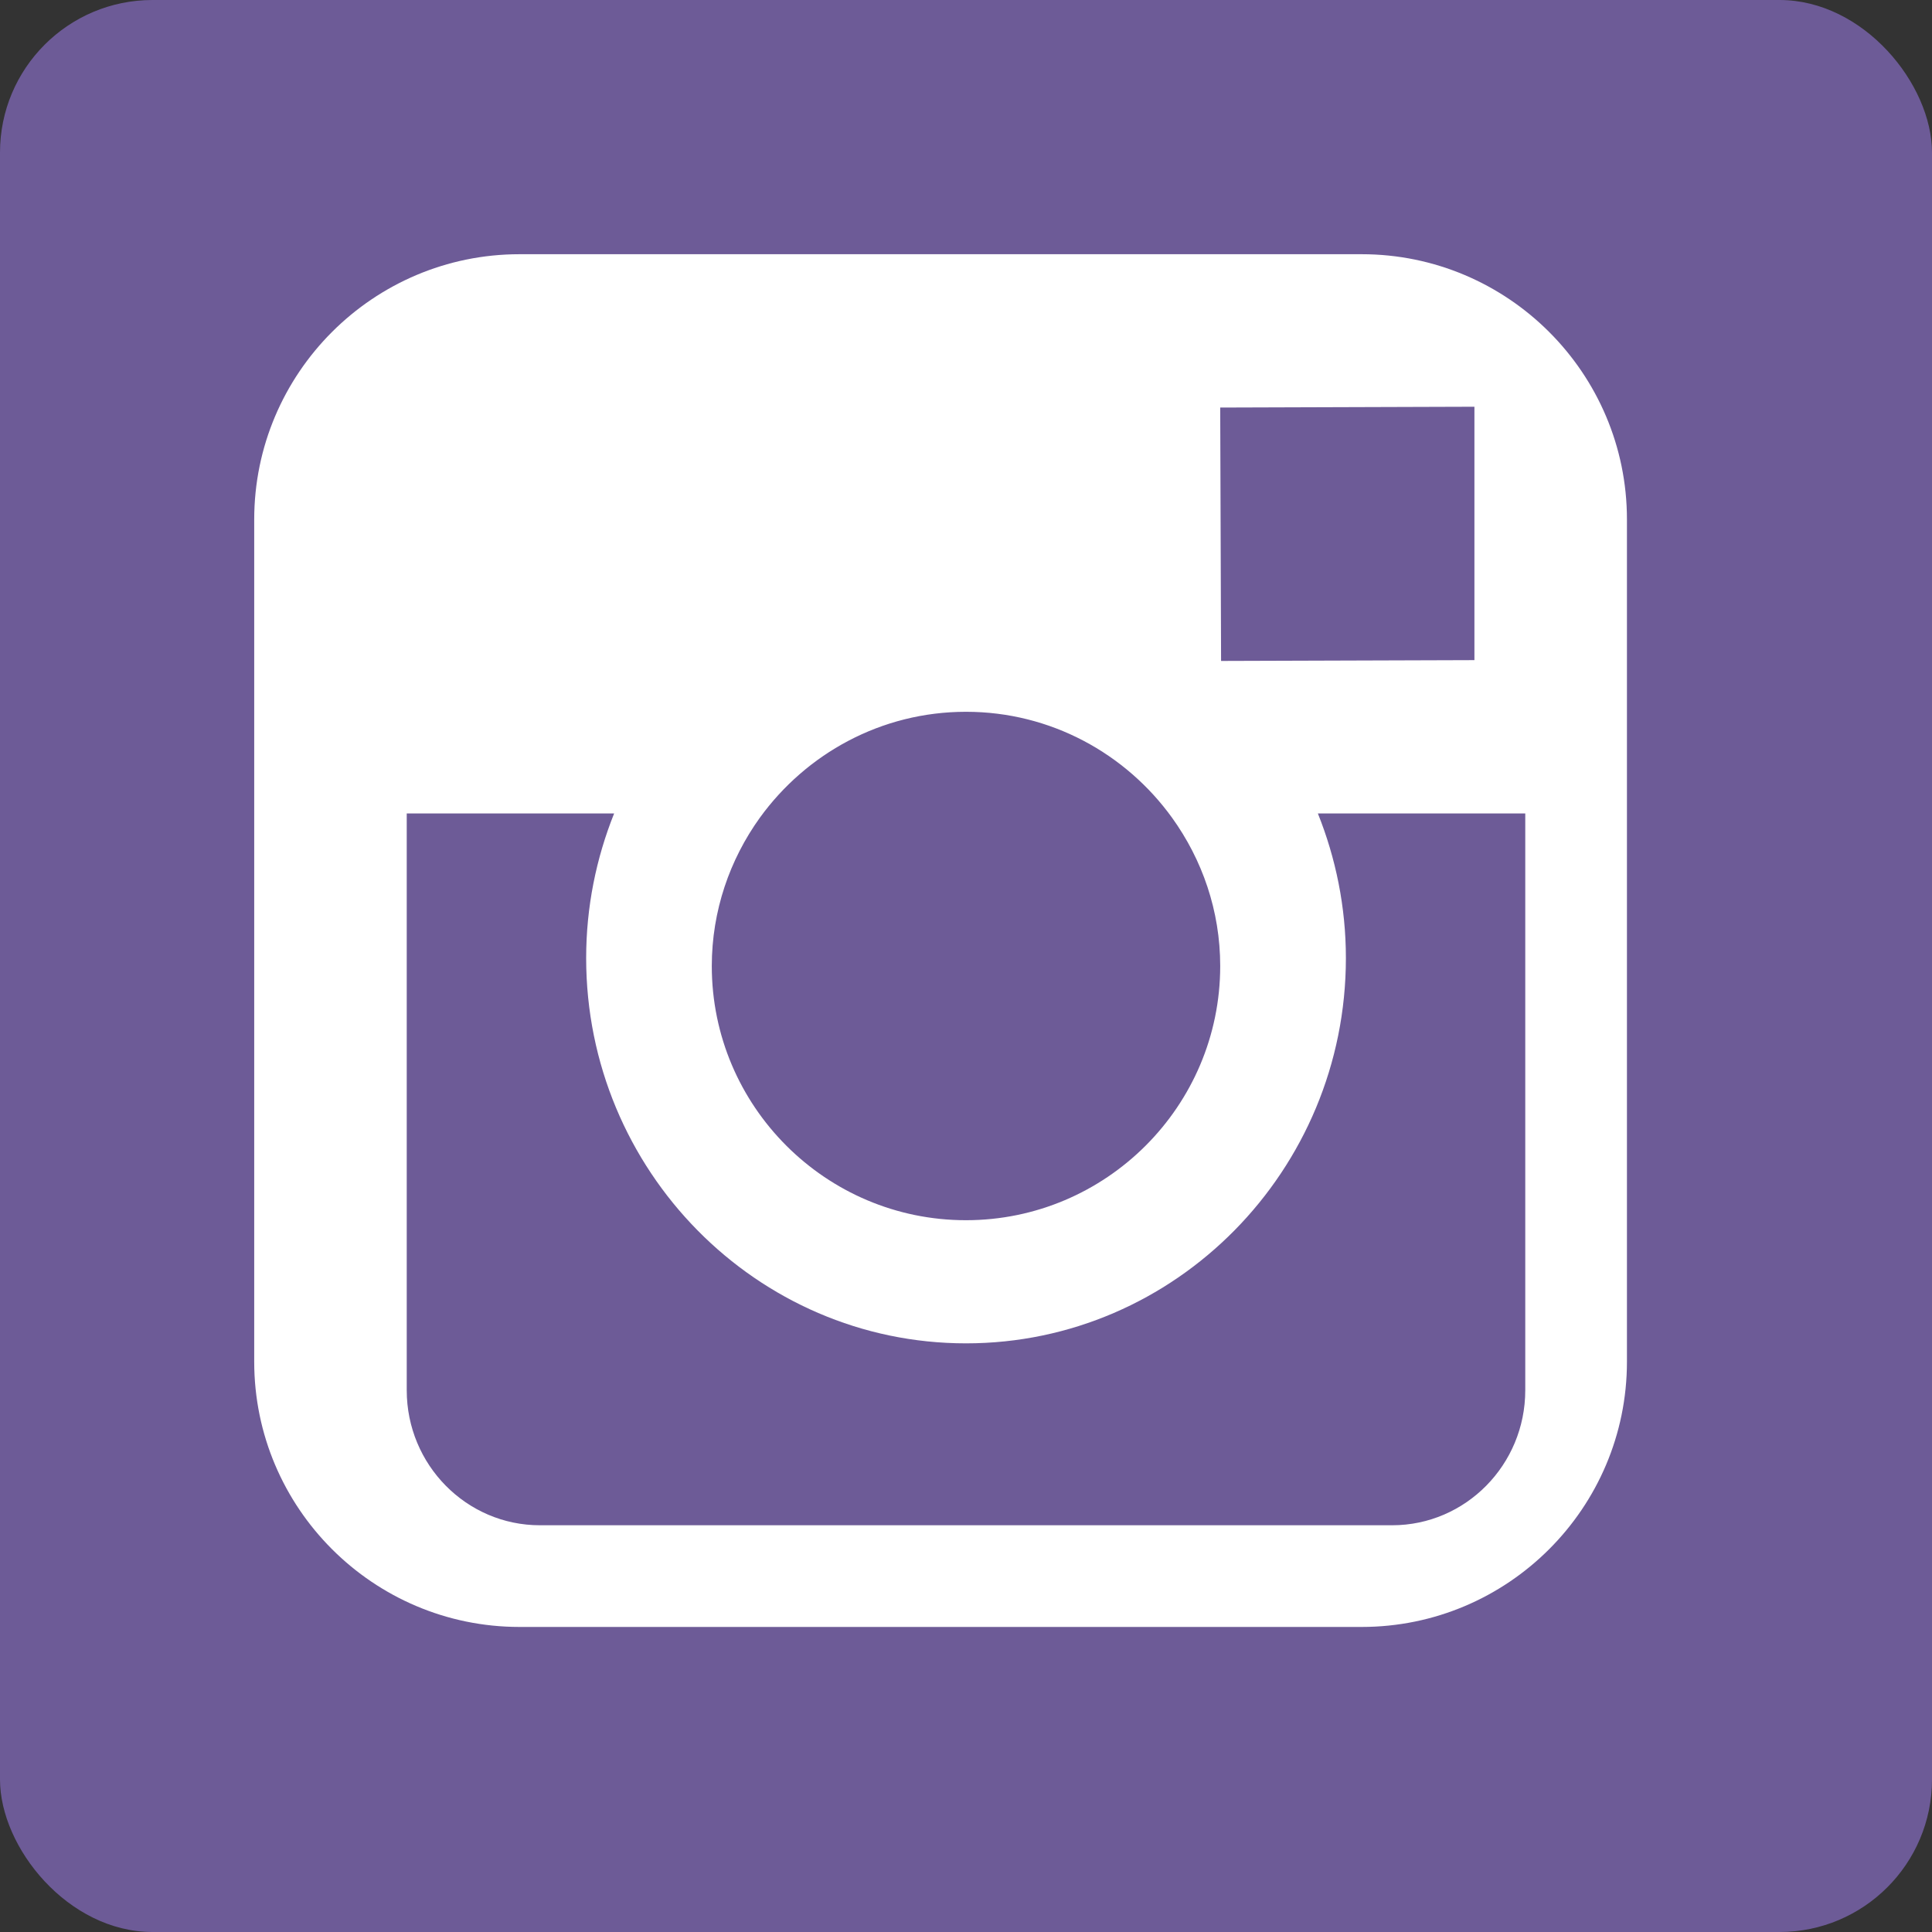 <?xml version="1.0" encoding="UTF-8"?>
<svg width="38px" height="38px" viewBox="0 0 38 38" version="1.1" xmlns="http://www.w3.org/2000/svg" xmlns:xlink="http://www.w3.org/1999/xlink">
    <rect x="0" y="0" width="38" height="38" fill="#333333" stroke="none"/>
    <!-- Generator: Sketch 51.3 (57544) - http://www.bohemiancoding.com/sketch -->
    <title>if_instagram_386648</title>
    <desc>Created with Sketch.</desc>
    <defs></defs>
    <g id="Tools" stroke="none" stroke-width="1" fill="none" fill-rule="evenodd">
        <g id="Footer" transform="translate(-544, -243)" fill-rule="nonzero">
            <g id="Group-4" transform="translate(443, 243)">
                <g id="if_instagram_386648" transform="translate(101, 0)">
                    <rect id="rect2987" fill="#6D5B97" x="0" y="0" width="38" height="38" rx="3"></rect>
                    <path d="M26.782,5 L10.218,5 C7.341,5 5,7.34 5,10.218 L5,15.729 L5,26.783 C5,29.66 7.341,32 10.218,32 L26.783,32 C29.66,32 32,29.66 32,26.783 L32,15.728 L32,10.216 C31.999,7.339 29.659,5 26.782,5 Z M28.348,8.002 L29,8 L29,8.647 L29,12.984 L24.017,13 L24,8.016 L28.348,8.002 L28.348,8.002 Z M14.945,16.084 C15.856,14.825 17.331,14 19,14 C20.668,14 22.145,14.825 23.053,16.084 C23.645,16.906 24,17.912 24,19 C24,21.757 21.755,24 18.999,24 C16.243,24 14,21.757 14,19 C14.001,17.912 14.354,16.906 14.945,16.084 Z M30,27.345 C30,28.81 28.826,30 27.382,30 L10.619,30 C9.174,30 8,28.81 8,27.345 L8,16 L12.079,16 C11.727,16.879 11.529,17.838 11.529,18.844 C11.529,23.021 14.88,26.422 19,26.422 C23.121,26.422 26.472,23.021 26.472,18.844 C26.472,17.838 26.273,16.879 25.921,16 L30,16 L30,27.345 L30,27.345 Z" id="path9-6" fill="#FFFFFF"></path>
                </g>
            </g>
        </g>
    </g>
</svg>